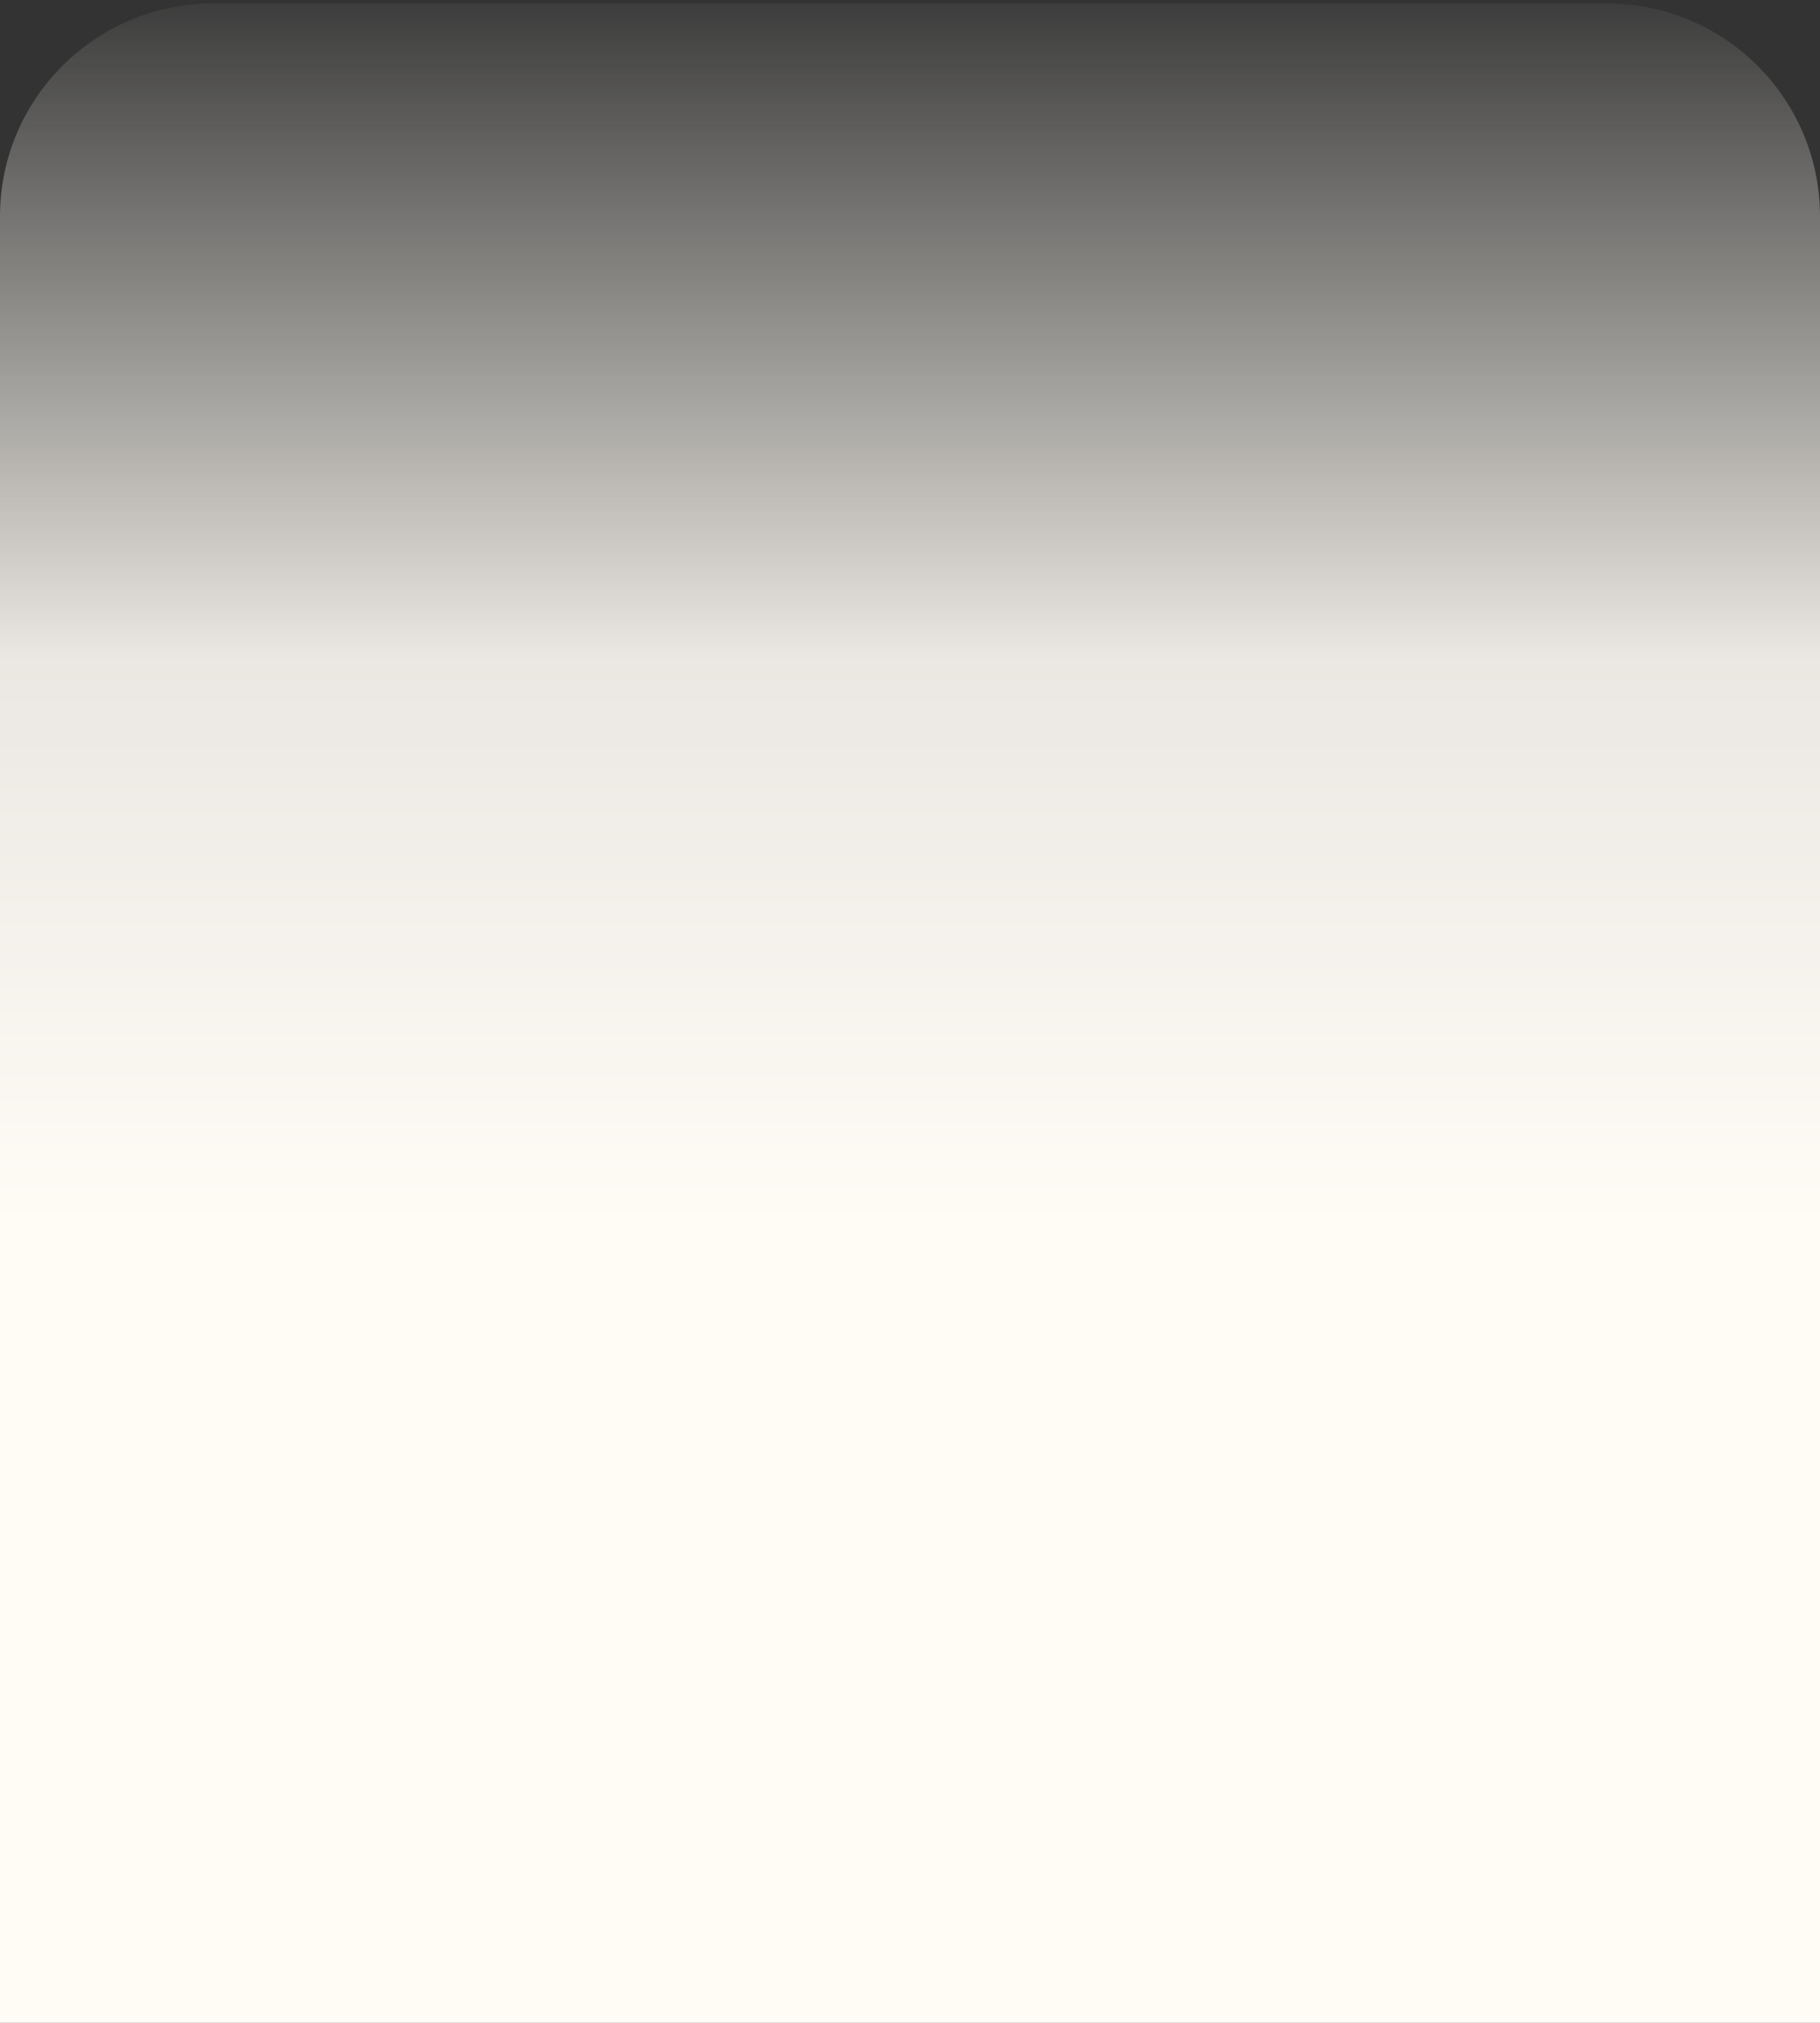 <svg xmlns="http://www.w3.org/2000/svg" width="342" height="380" viewBox="0 0 342 380" fill="none">
<rect x="0" y="0" width="342" height="380" fill="#333333" stroke="none"/>
<path d="M0 40.659C0 18.567 17.909 0.659 40 0.659H302C324.091 0.659 342 18.567 342 40.659V440C342 462.091 324.091 480 302 480H40C17.909 480 0 462.091 0 440V40.659Z" fill="url(#paint0_linear_979_6921)"/>
<defs>
<linearGradient id="paint0_linear_979_6921" x1="171" y1="-6.513" x2="171" y2="344.808" gradientUnits="userSpaceOnUse">
<stop stop-color="#FFFCF5" stop-opacity="0"/>
<stop offset="0.37" stop-color="#FFFBF5" stop-opacity="0.9"/>
<stop offset="0.672" stop-color="#FFFBF5"/>
</linearGradient>
</defs>
</svg>